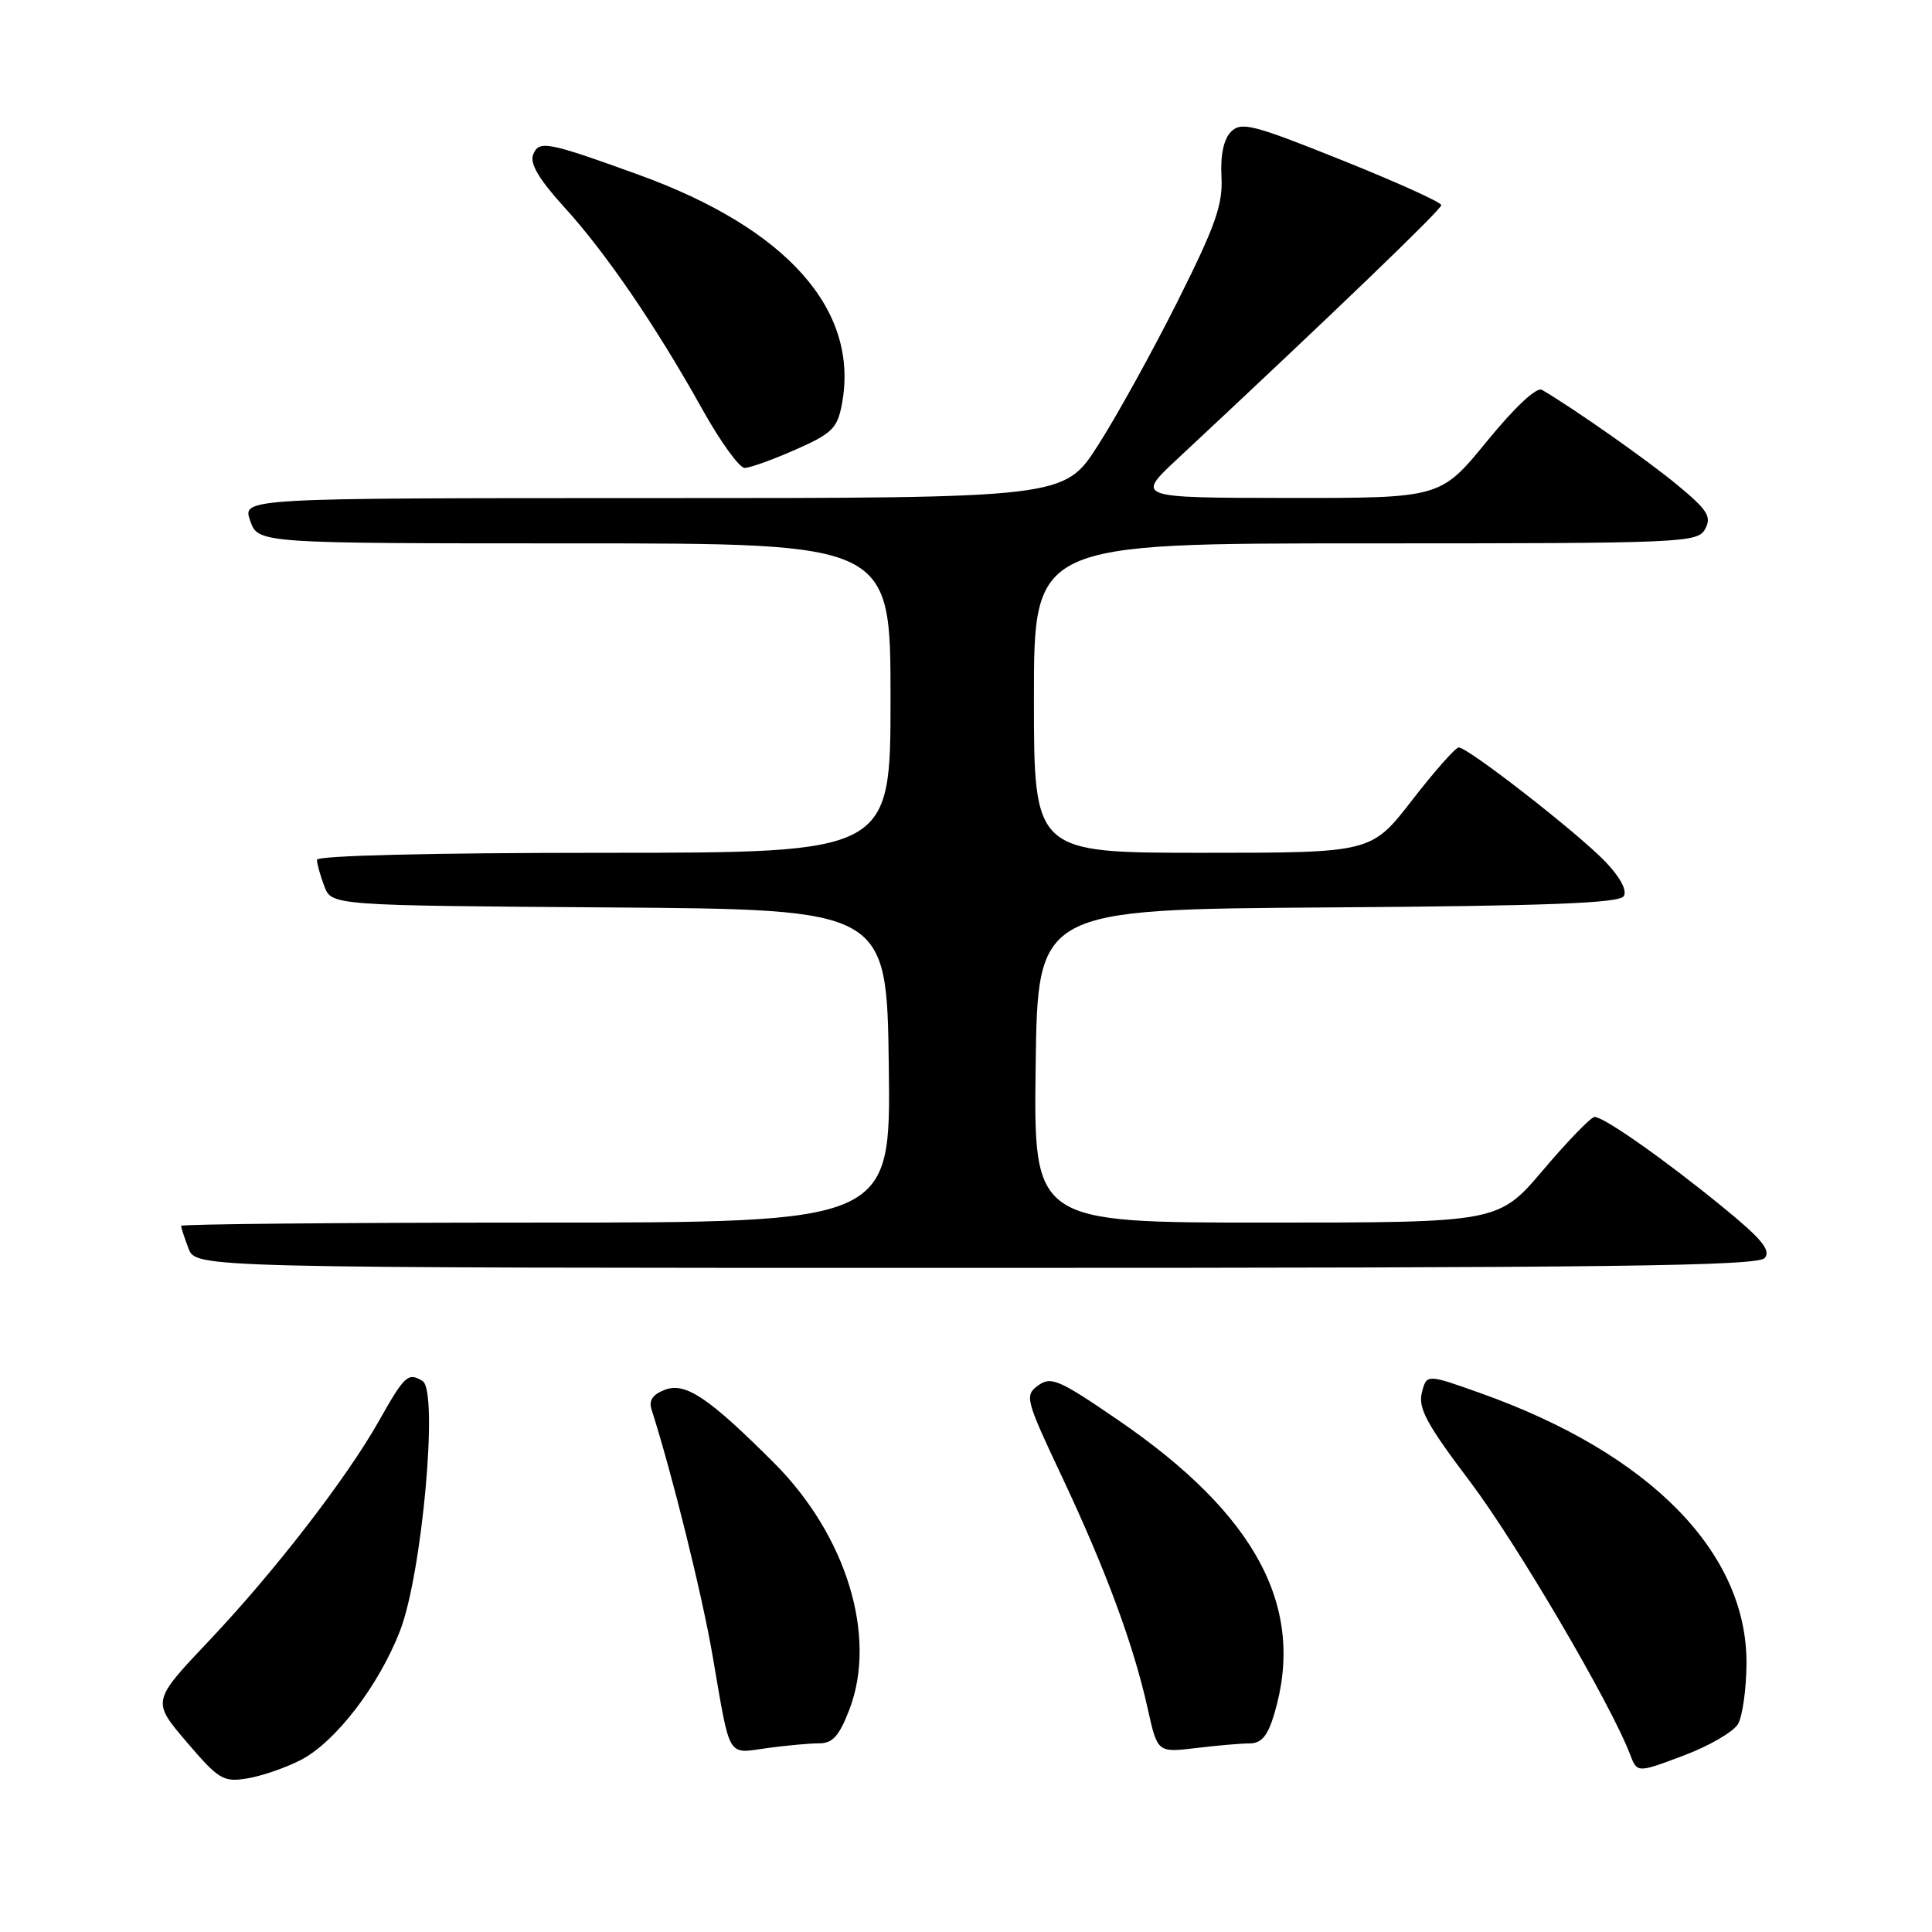 <?xml version="1.0" encoding="UTF-8" standalone="no"?>
<!DOCTYPE svg PUBLIC "-//W3C//DTD SVG 1.1//EN" "http://www.w3.org/Graphics/SVG/1.1/DTD/svg11.dtd" >
<svg xmlns="http://www.w3.org/2000/svg" xmlns:xlink="http://www.w3.org/1999/xlink" version="1.1" viewBox="0 0 256 256">
 <g >
 <path fill="currentColor"
d=" M 39.85 233.21 C 44.44 230.85 50.20 223.35 53.01 216.08 C 55.93 208.54 58.12 184.31 56.00 183.00 C 54.08 181.81 53.63 182.22 50.20 188.30 C 45.89 195.93 36.36 208.27 27.65 217.46 C 20.12 225.42 20.12 225.42 24.73 230.82 C 28.99 235.81 29.59 236.17 32.76 235.65 C 34.65 235.34 37.84 234.25 39.85 233.21 Z  M 230.31 228.42 C 230.89 227.38 231.39 223.83 231.42 220.52 C 231.55 205.76 218.69 192.63 196.26 184.63 C 189.03 182.05 189.03 182.05 188.40 184.55 C 187.89 186.58 189.07 188.76 194.75 196.27 C 200.95 204.48 213.43 225.74 215.98 232.44 C 216.93 234.94 216.93 234.94 223.09 232.62 C 226.48 231.35 229.73 229.45 230.31 228.42 Z  M 108.56 231.00 C 110.34 231.00 111.21 230.01 112.56 226.49 C 116.25 216.82 112.16 203.45 102.57 193.85 C 93.94 185.22 90.84 183.13 88.14 184.14 C 86.50 184.75 85.94 185.56 86.33 186.76 C 89.07 195.31 93.04 211.32 94.44 219.50 C 96.81 233.26 96.28 232.37 101.66 231.63 C 104.20 231.28 107.30 231.00 108.56 231.00 Z  M 165.59 231.01 C 167.15 231.00 167.98 230.02 168.84 227.13 C 173.06 213.05 166.52 200.74 148.15 188.16 C 140.33 182.80 139.26 182.34 137.56 183.58 C 135.75 184.91 135.87 185.40 140.74 195.73 C 146.54 208.05 150.19 217.92 152.07 226.37 C 153.37 232.23 153.37 232.23 158.44 231.63 C 161.22 231.29 164.44 231.01 165.59 231.01 Z  M 233.84 166.69 C 234.69 165.67 233.41 164.13 228.22 159.90 C 220.49 153.59 212.53 148.00 211.29 148.00 C 210.82 148.00 207.77 151.15 204.50 155.00 C 198.56 162.00 198.56 162.00 167.76 162.00 C 136.96 162.00 136.96 162.00 137.23 141.25 C 137.50 120.50 137.50 120.50 175.95 120.24 C 205.09 120.04 214.58 119.68 215.16 118.74 C 215.62 117.99 214.68 116.22 212.71 114.17 C 209.03 110.34 194.44 98.98 193.28 99.04 C 192.85 99.06 190.07 102.21 187.10 106.04 C 181.71 113.00 181.71 113.00 159.35 113.00 C 137.00 113.00 137.00 113.00 137.00 92.50 C 137.00 72.00 137.00 72.00 180.96 72.00 C 223.26 72.00 224.97 71.93 225.95 70.08 C 226.82 68.46 226.26 67.57 222.24 64.25 C 218.24 60.94 208.53 54.12 204.32 51.66 C 203.61 51.24 200.76 53.90 197.01 58.49 C 190.87 66.00 190.87 66.00 170.69 65.98 C 150.50 65.96 150.50 65.96 156.00 60.82 C 176.62 41.58 191.00 27.75 190.98 27.18 C 190.97 26.80 185.04 24.12 177.80 21.22 C 166.07 16.51 164.48 16.10 163.13 17.44 C 162.15 18.42 161.70 20.51 161.85 23.40 C 162.05 27.12 161.07 29.88 156.03 39.94 C 152.70 46.58 147.96 55.16 145.49 59.01 C 141.01 66.00 141.01 66.00 86.56 66.00 C 32.10 66.00 32.10 66.00 33.15 69.00 C 34.20 72.00 34.20 72.00 76.10 72.00 C 118.00 72.00 118.00 72.00 118.00 92.50 C 118.00 113.00 118.00 113.00 80.00 113.00 C 57.10 113.00 42.00 113.37 42.00 113.93 C 42.00 114.45 42.44 116.02 42.97 117.42 C 43.94 119.98 43.94 119.98 80.72 120.24 C 117.50 120.50 117.50 120.50 117.77 141.25 C 118.04 162.00 118.04 162.00 71.02 162.00 C 45.16 162.00 24.00 162.20 24.00 162.43 C 24.00 162.67 24.44 164.02 24.98 165.43 C 25.95 168.00 25.95 168.00 129.35 168.00 C 213.49 168.00 232.96 167.76 233.84 166.69 Z  M 105.41 59.58 C 110.26 57.44 110.96 56.75 111.56 53.53 C 113.89 41.09 104.30 30.28 84.61 23.15 C 72.42 18.74 71.39 18.55 70.63 20.53 C 70.19 21.68 71.48 23.84 74.74 27.42 C 80.26 33.46 86.94 43.24 93.07 54.25 C 95.45 58.51 97.96 62.00 98.67 62.00 C 99.37 62.00 102.40 60.91 105.41 59.58 Z "/>
</g>
</svg>